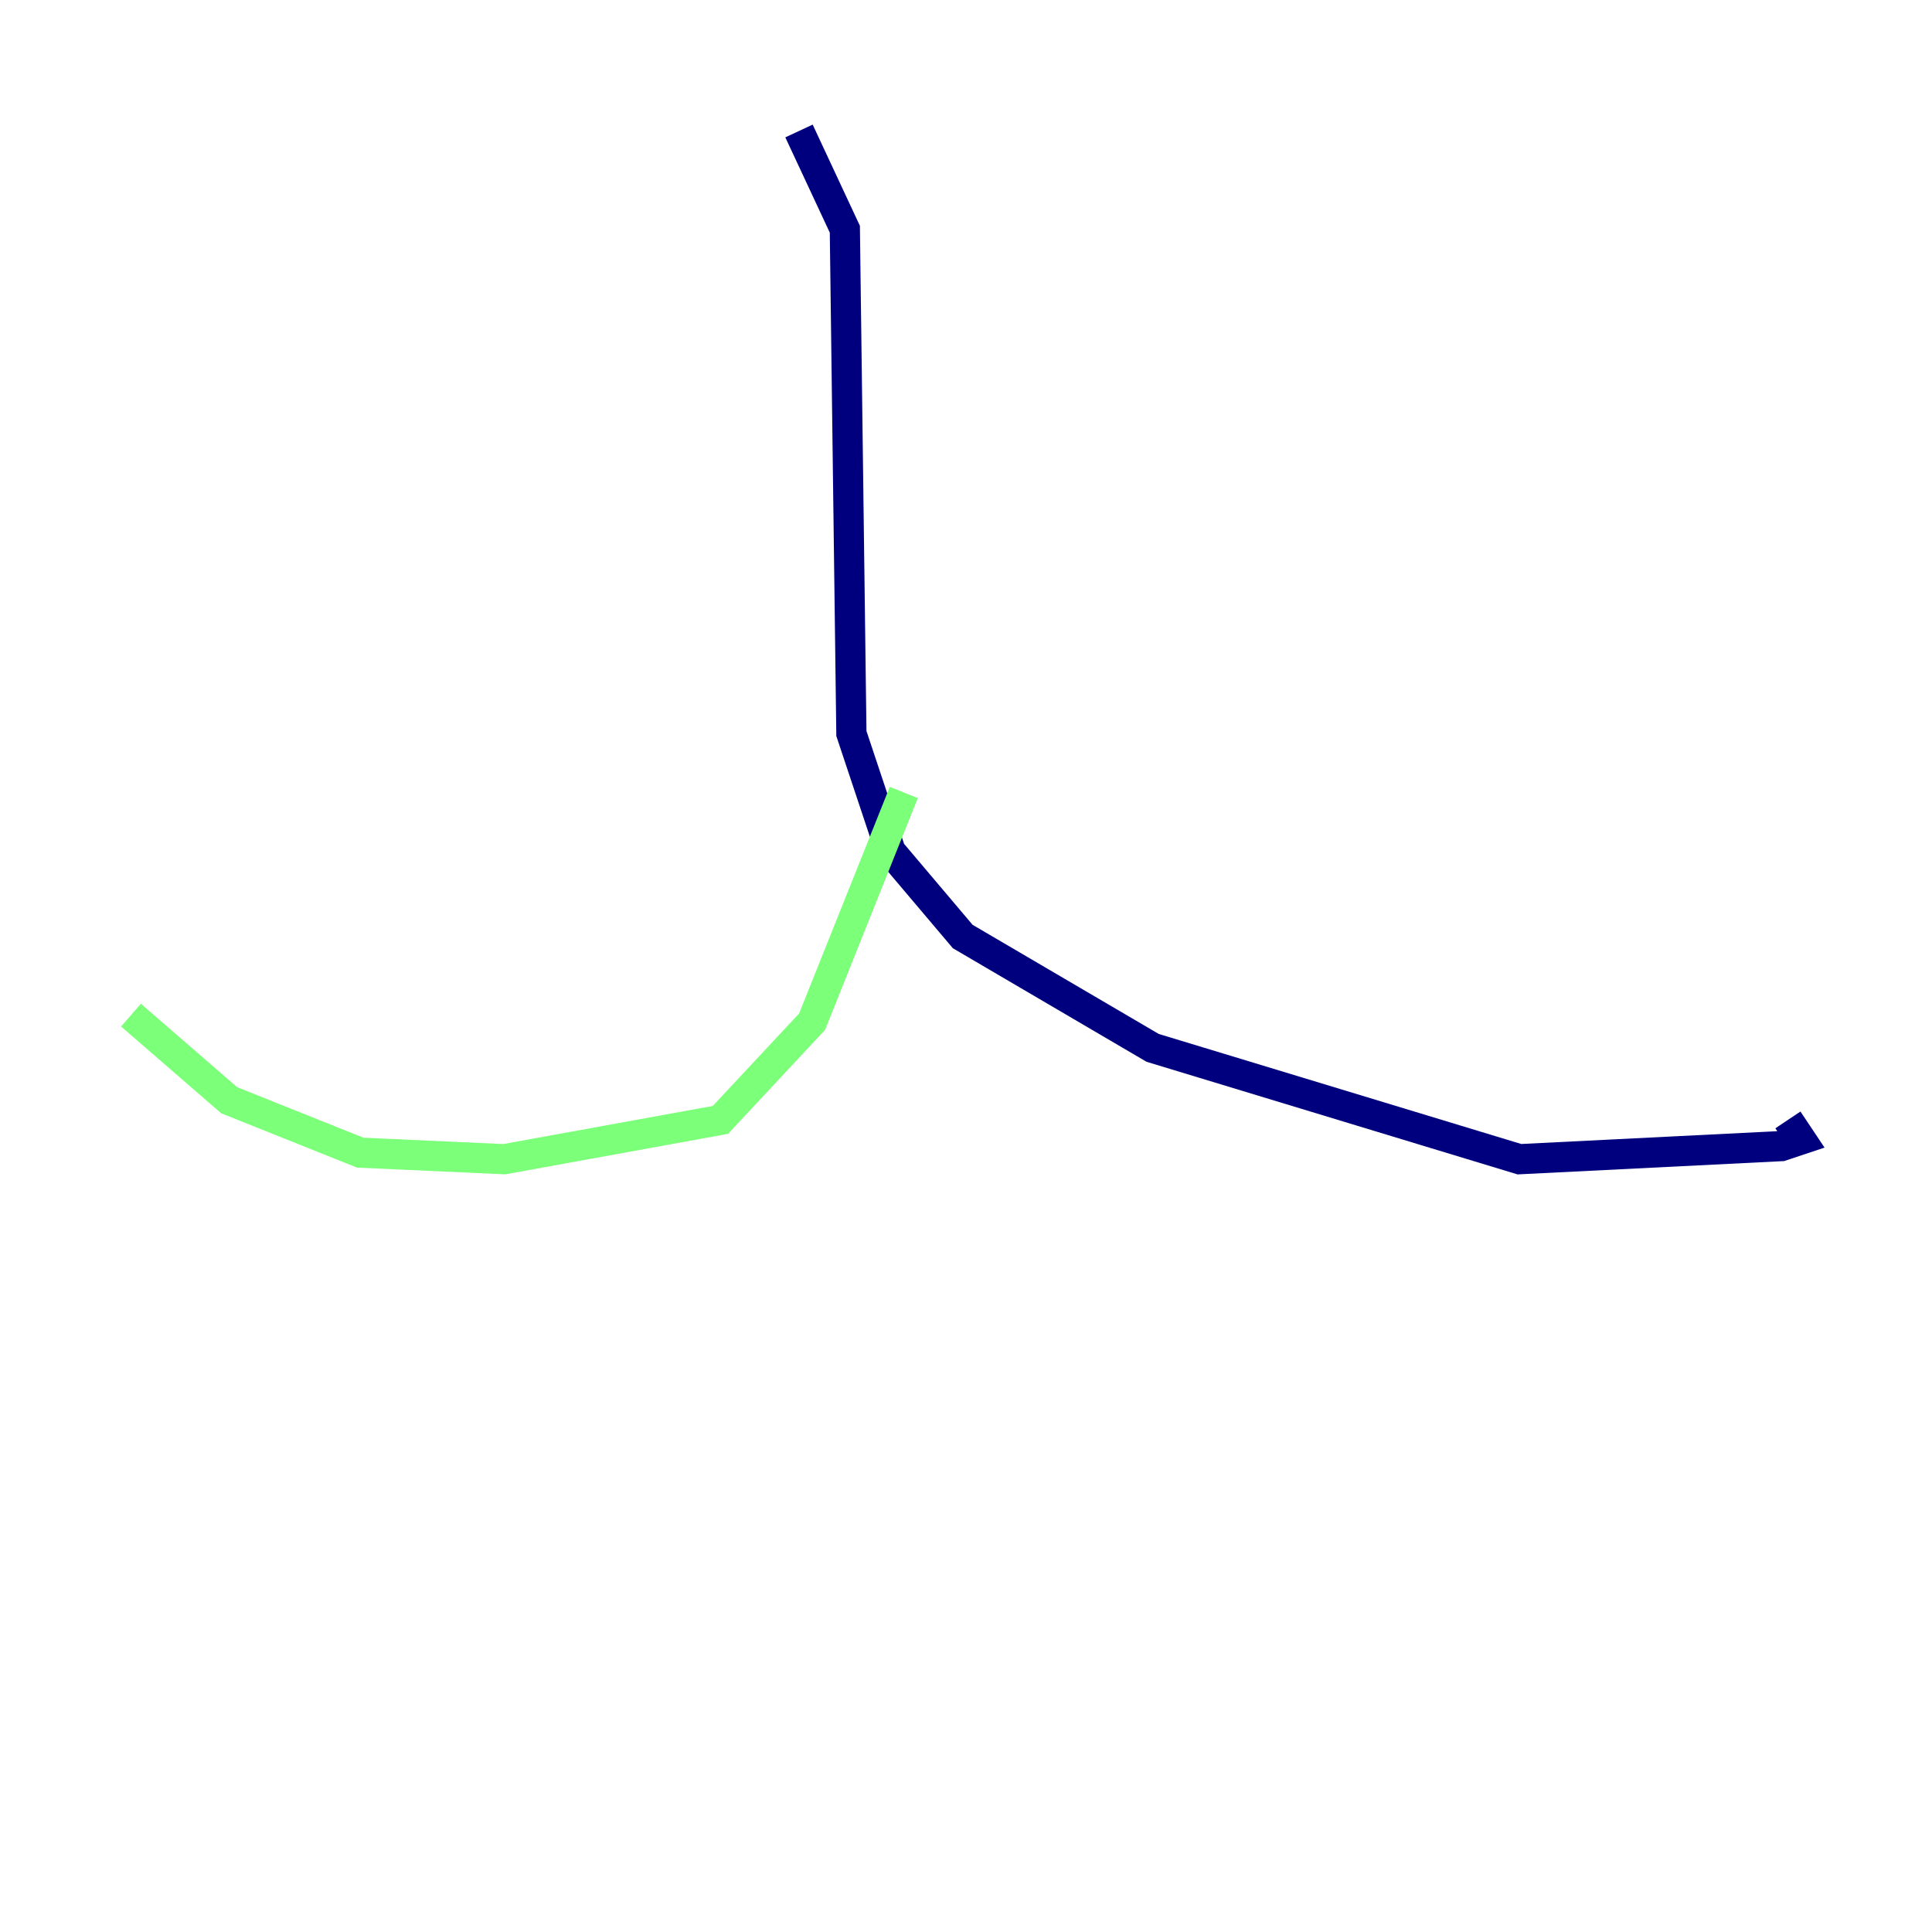 <?xml version="1.0" encoding="utf-8" ?>
<svg baseProfile="tiny" height="128" version="1.2" viewBox="0,0,128,128" width="128" xmlns="http://www.w3.org/2000/svg" xmlns:ev="http://www.w3.org/2001/xml-events" xmlns:xlink="http://www.w3.org/1999/xlink"><defs /><polyline fill="none" points="52.936,8.678 55.973,15.186 56.407,48.597 59.01,56.407 63.783,62.047 76.366,69.424 100.664,76.8 118.02,75.932 119.322,75.498 118.454,74.197" stroke="#00007f" stroke-width="2" /><polyline fill="none" points="59.878,52.502 53.803,67.688 47.729,74.197 33.41,76.8 23.864,76.366 15.186,72.895 8.678,67.254" stroke="#7cff79" stroke-width="2" /><polyline fill="none" points="58.142,54.671 58.142,54.671" stroke="#7f0000" stroke-width="2" /></svg>